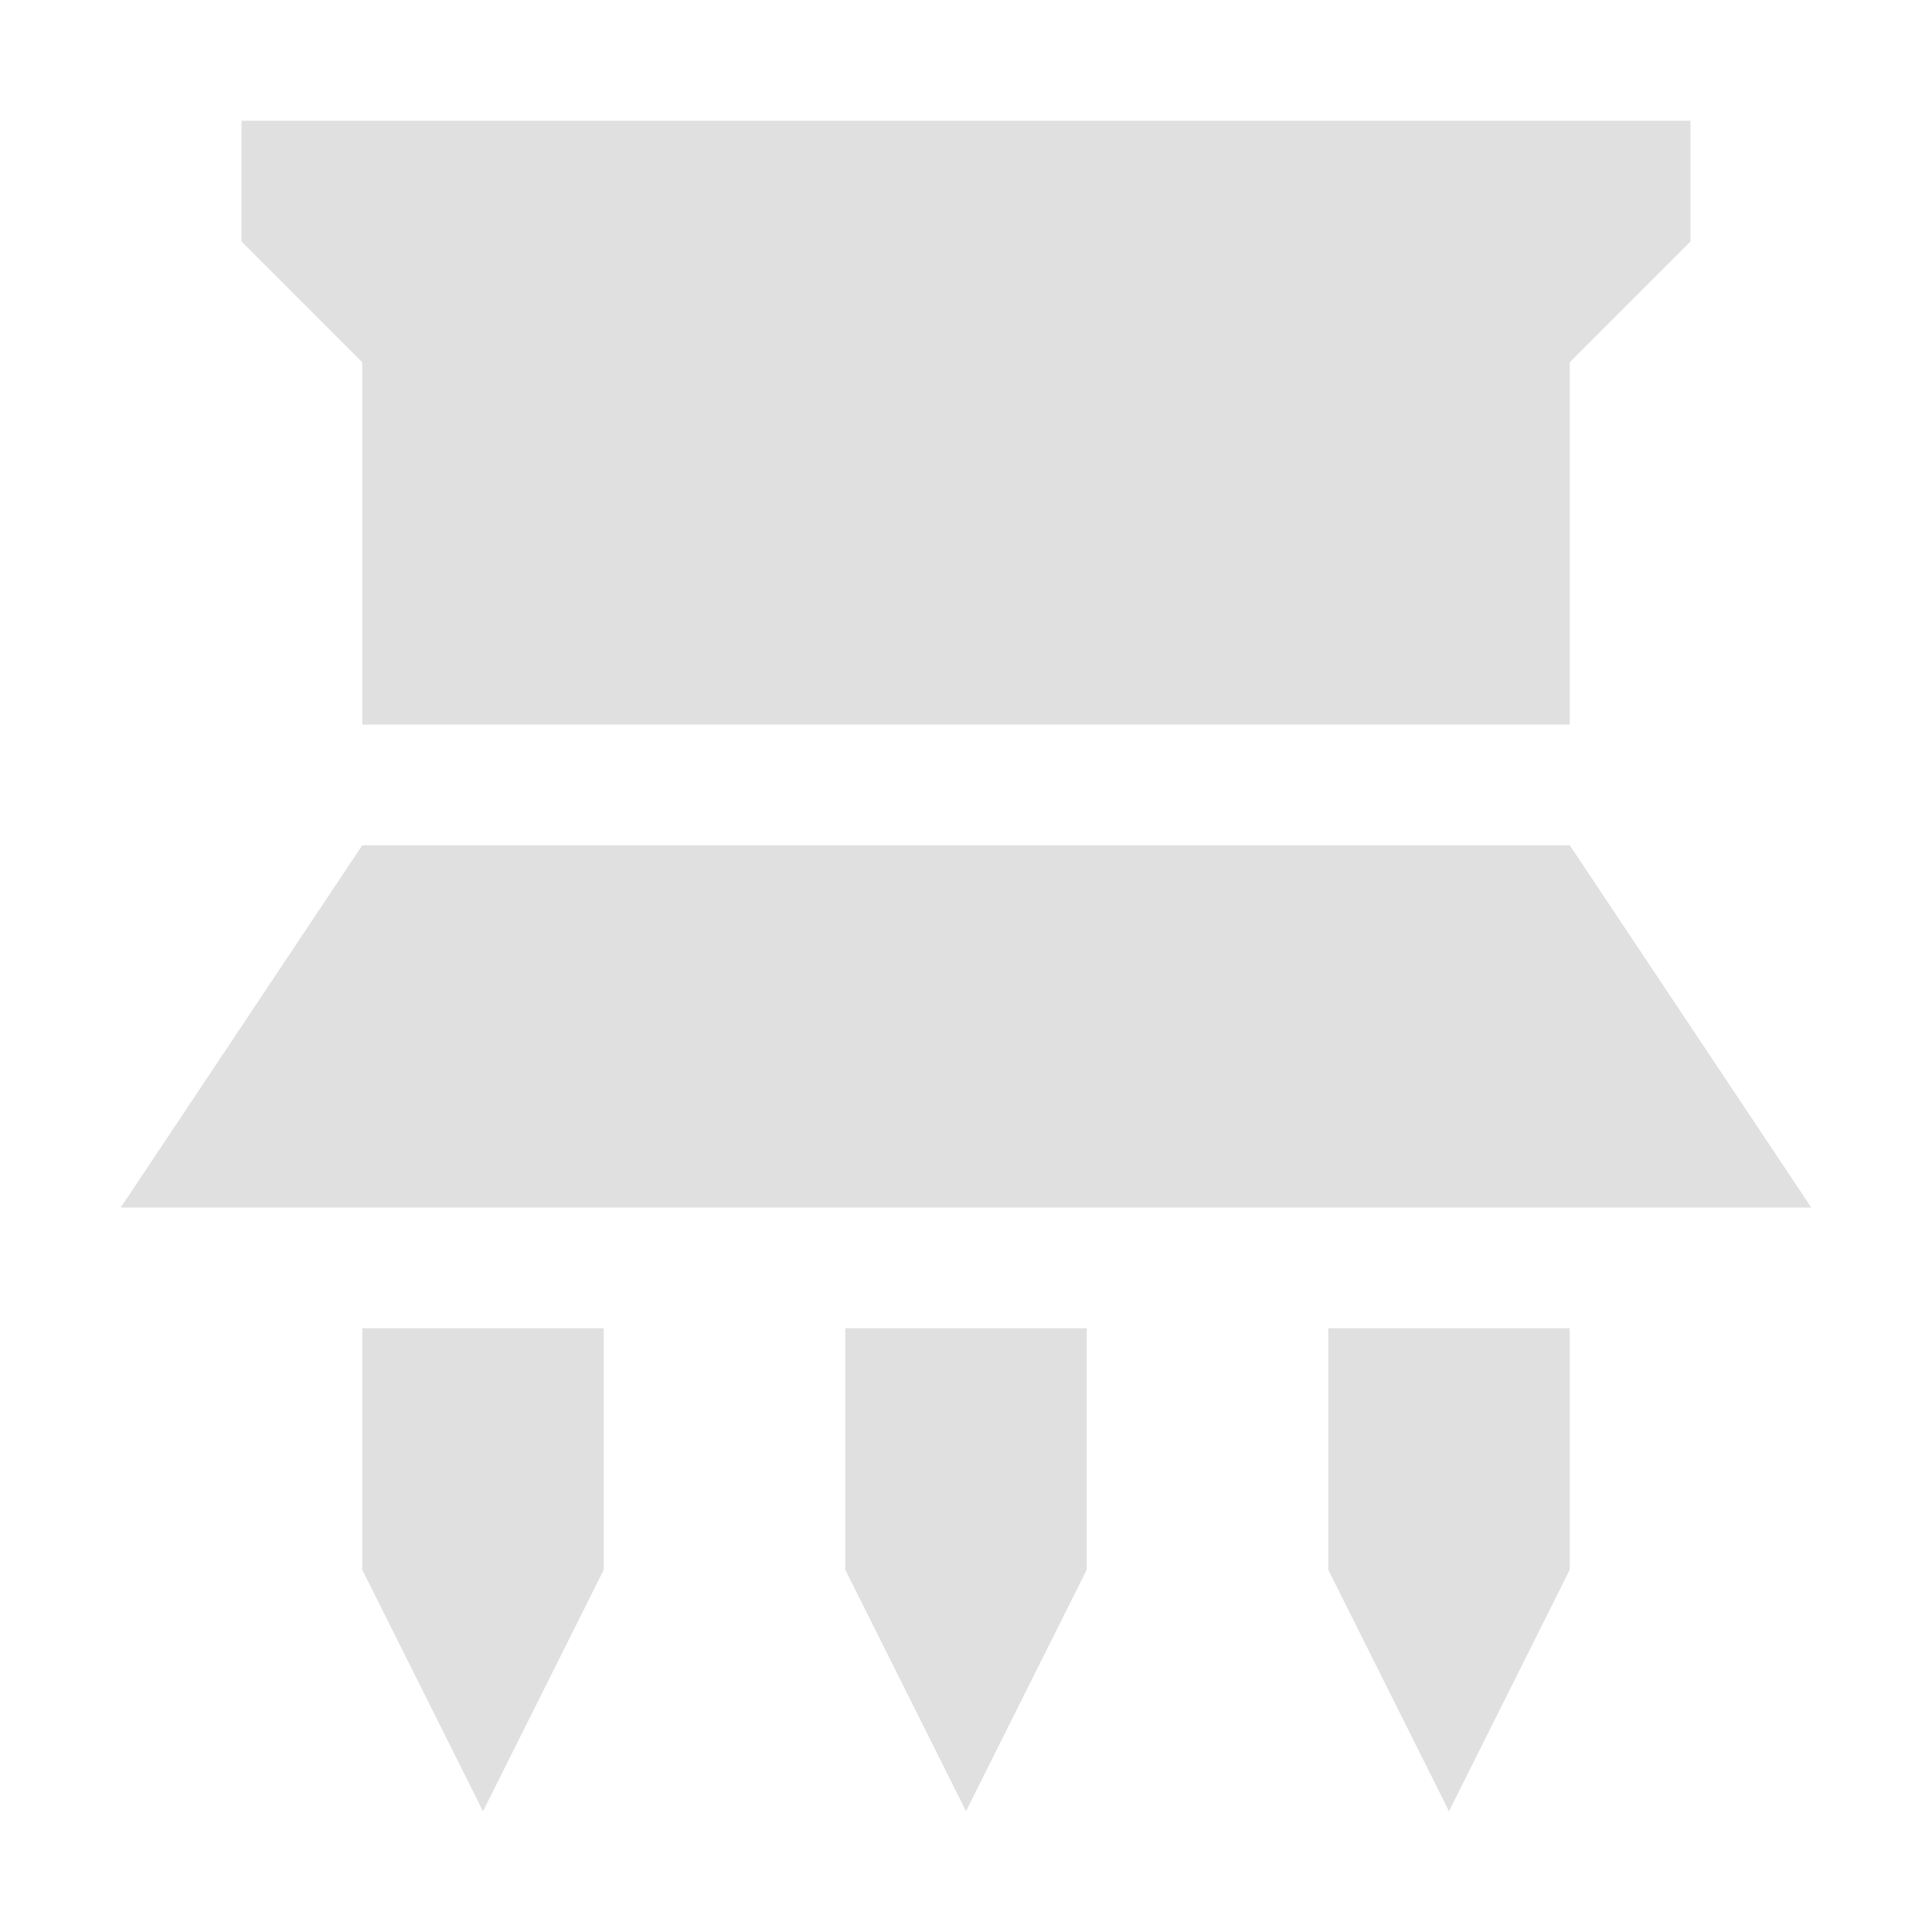 <svg height="16" viewBox="0 0 16 16" width="16" xmlns="http://www.w3.org/2000/svg"><path d="m2 1v1l1 1v3h4 2 4v-3l1-1v-1h-4-4zm1 6-2 3h4 6 4l-2-3h-4-2zm0 4v2l1 2 1-2v-2zm4 0v2l1 2 1-2v-2zm4 0v2l1 2 1-2v-2z" fill="#e0e0e0"/></svg>